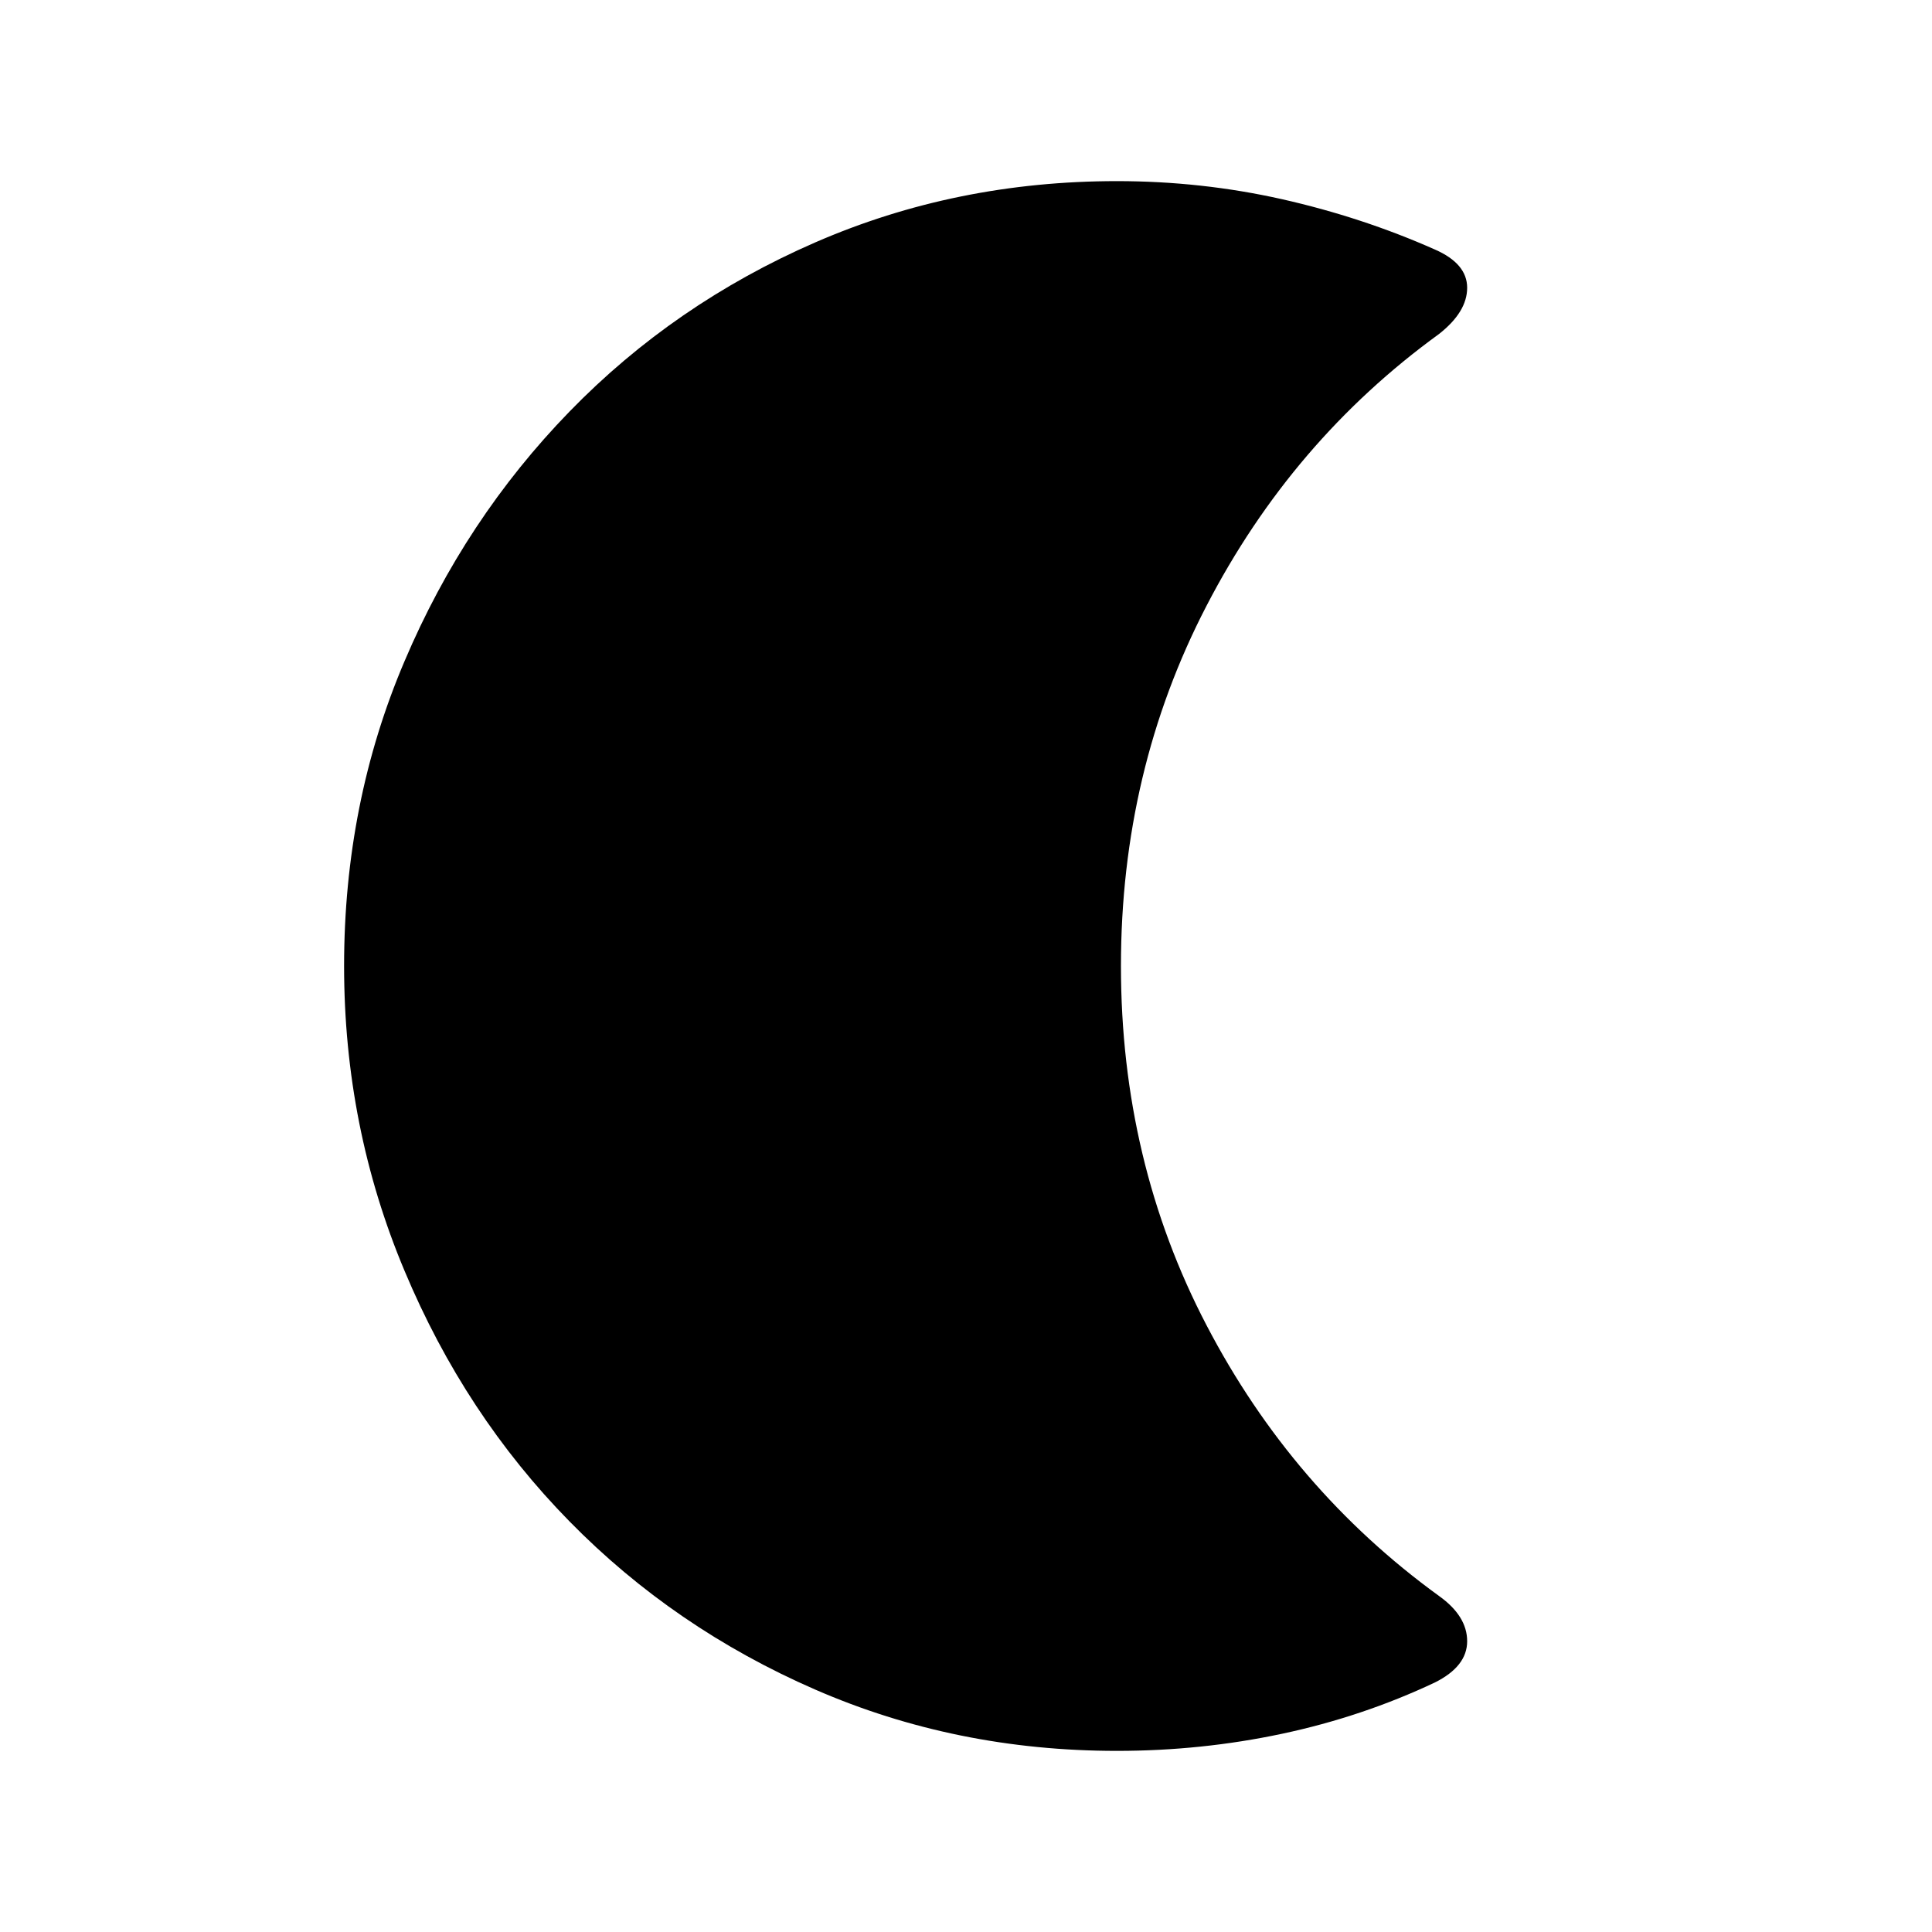 <svg xmlns="http://www.w3.org/2000/svg" height="20" width="20"><path d="M11.562 18.125q-1.666 0-3.124-.635-1.459-.636-2.542-1.74-1.084-1.104-1.708-2.594-.626-1.489-.626-3.156 0-1.688.626-3.156.624-1.469 1.708-2.584 1.083-1.114 2.542-1.75 1.458-.635 3.124-.635.876 0 1.709.187.833.188 1.583.521.334.146.334.396t-.292.479q-1.521 1.104-2.406 2.813-.886 1.708-.886 3.729t.886 3.719q.885 1.698 2.406 2.802.292.208.292.469 0 .26-.334.427-.75.354-1.583.531-.833.177-1.709.177Z"/></svg>